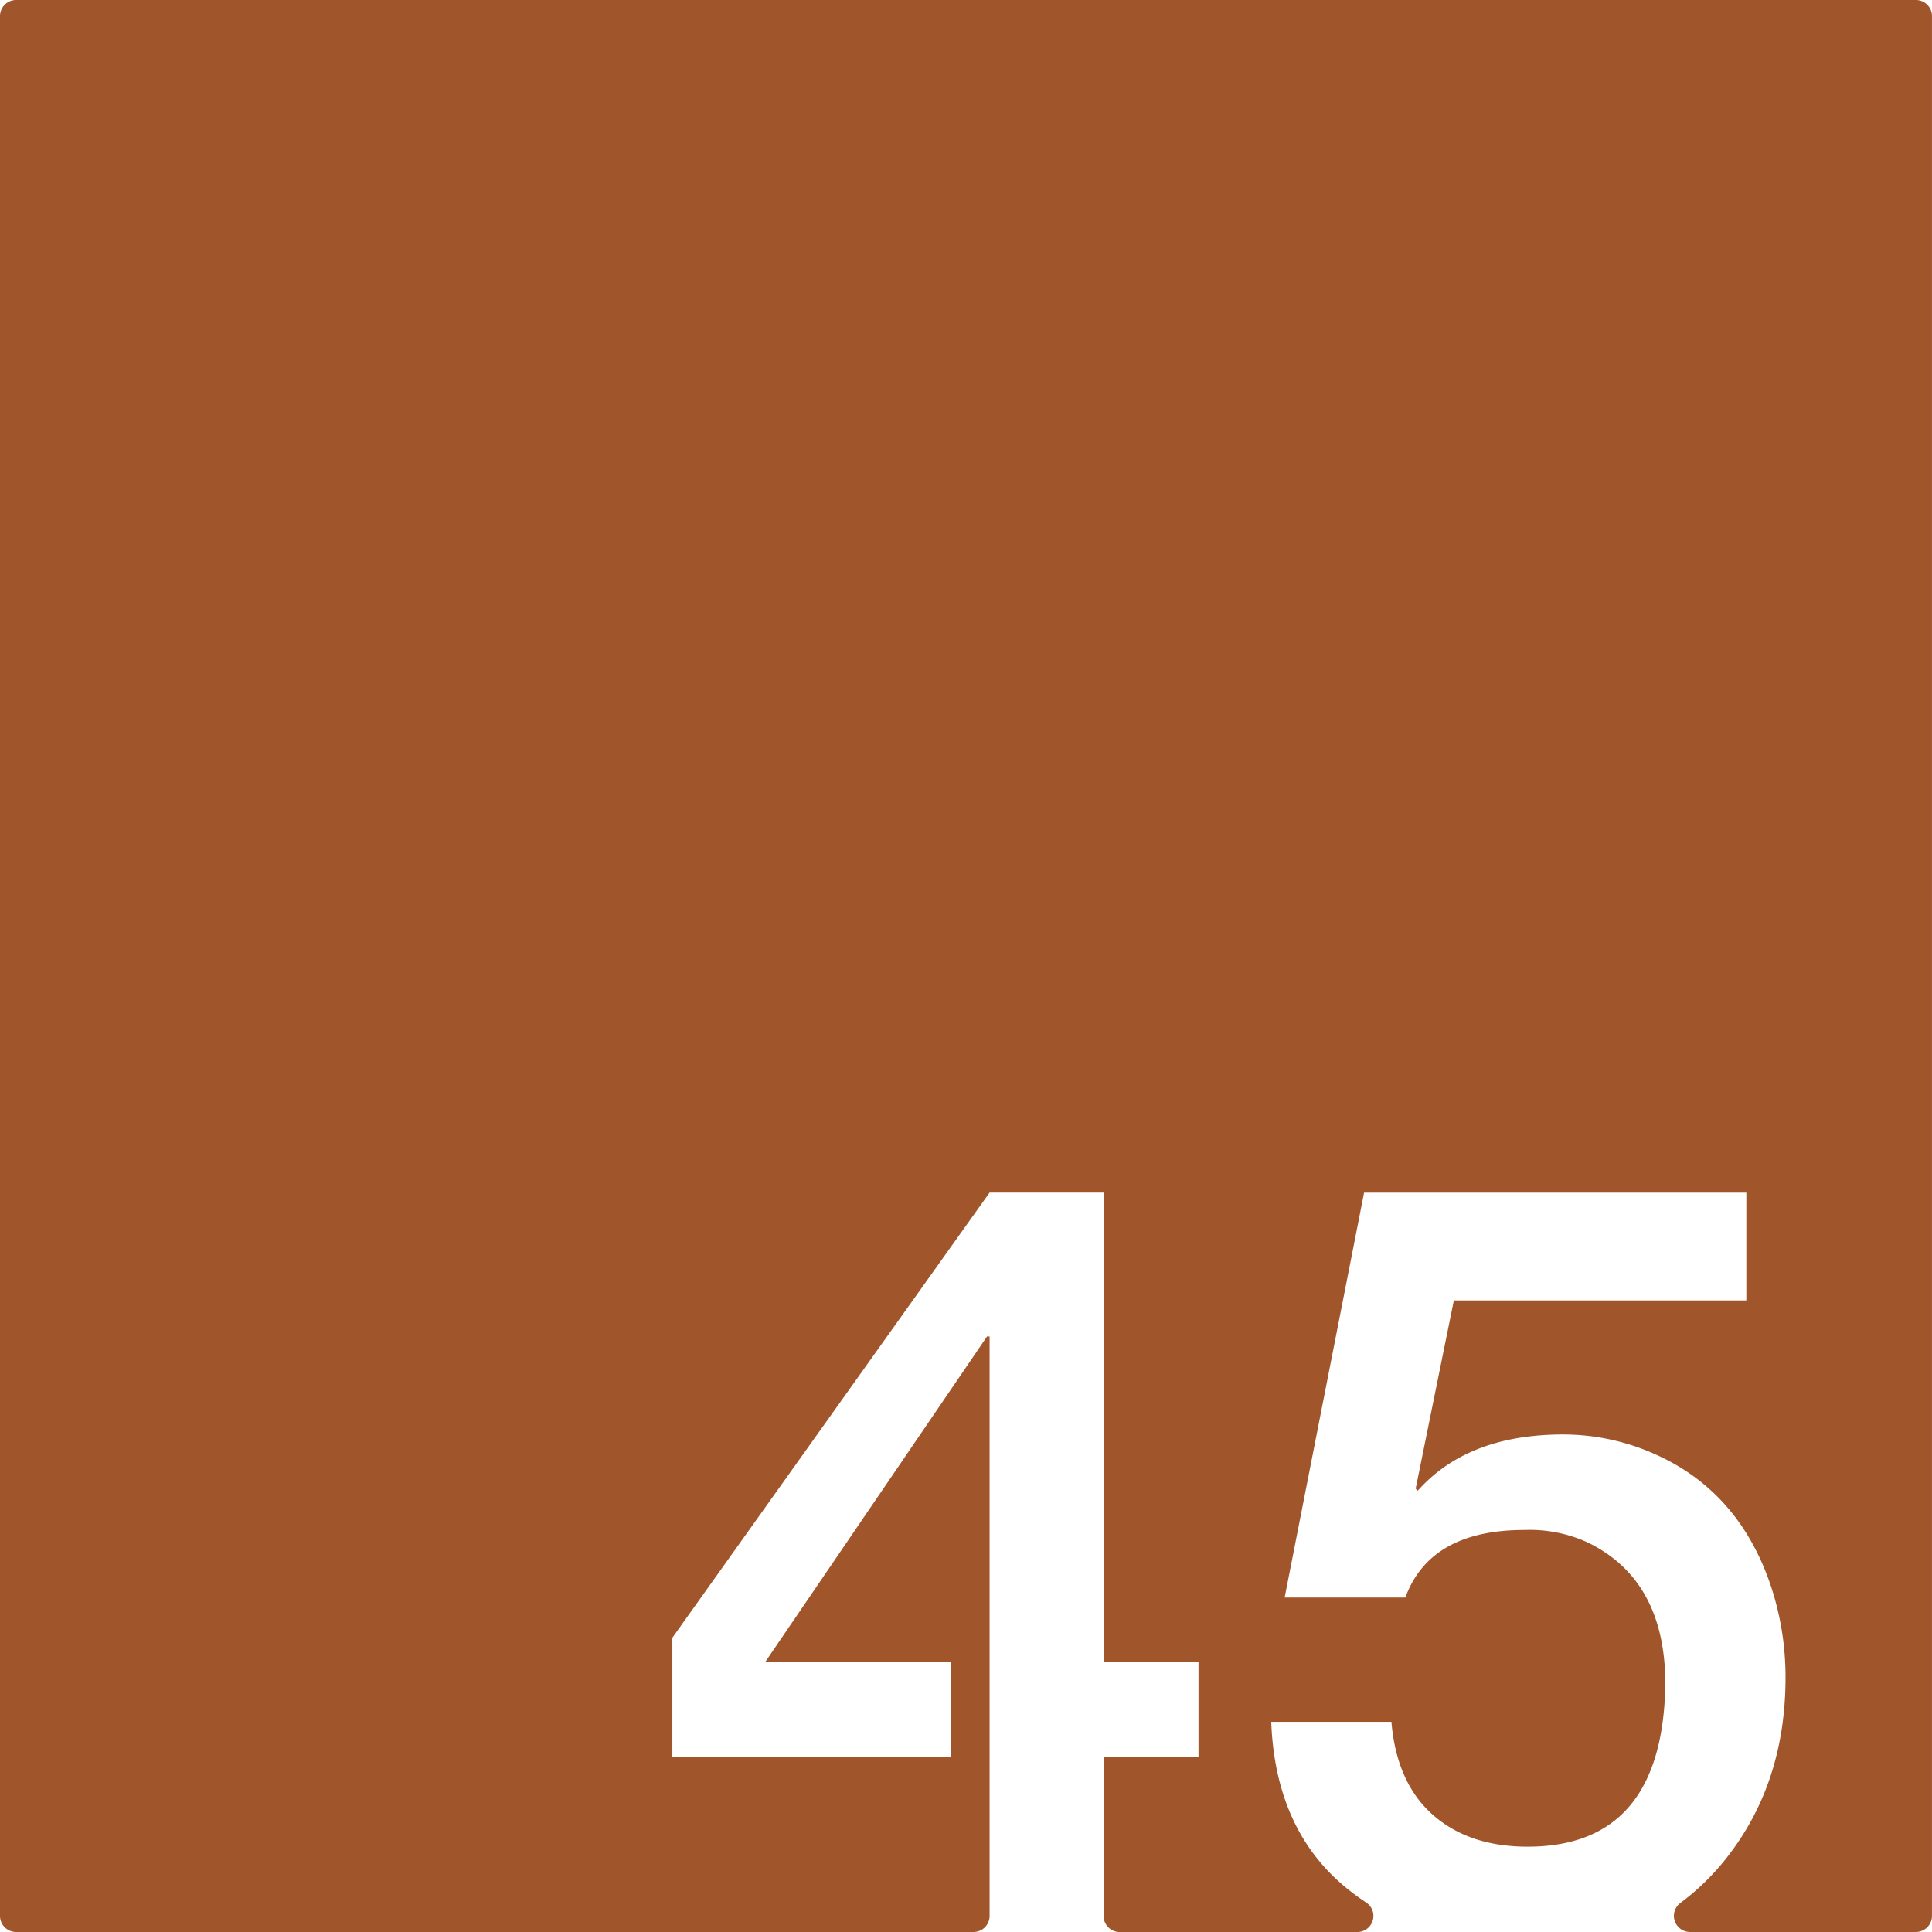<svg xmlns="http://www.w3.org/2000/svg" width="120mm" height="120mm" viewBox="0 0 340.158 340.157">
  <g id="Zimmernummer">
      <g id="Z-03-045-R">
        <path fill="#A0552B" stroke="none" d="M337.323,0H2.835A2.835,2.835,0,0,0,0,2.835V337.323a2.834,2.834,0,0,0,2.834,2.834H171.4a2.834,2.834,0,0,0,2.835-2.834V235.309h-.454l-39.053,57.308h32.695v16.711H118.379v-20.98l55.855-78.378h20.071v82.647h16.711v16.711H194.305v28a2.834,2.834,0,0,0,2.835,2.834h41.841a2.831,2.831,0,0,0,1.526-5.214q-1.683-1.105-3.244-2.365-12.715-10.263-13.441-29.426h21.161q.906,10.716,7.266,16.348t16.71,5.63q23.795,0,24.249-28.608,0-18.345-13.713-24.976a24.523,24.523,0,0,0-11.08-2.179q-16.622,0-20.98,11.9H226.183l13.986-71.294h67.3v18.982H255.972L249.251,262.1l.364.363q8.808-9.9,25.611-9.9a39.525,39.525,0,0,1,15.712,3.269q14.985,6.45,20.707,22.978a50.892,50.892,0,0,1,2.725,16.529q0,18.711-10.536,31.969a42.816,42.816,0,0,1-8,7.754,2.837,2.837,0,0,0,1.73,5.093h39.755a2.834,2.834,0,0,0,2.835-2.834V2.834A2.834,2.834,0,0,0,337.323,0Z"/>
      </g>
    </g>
</svg>
